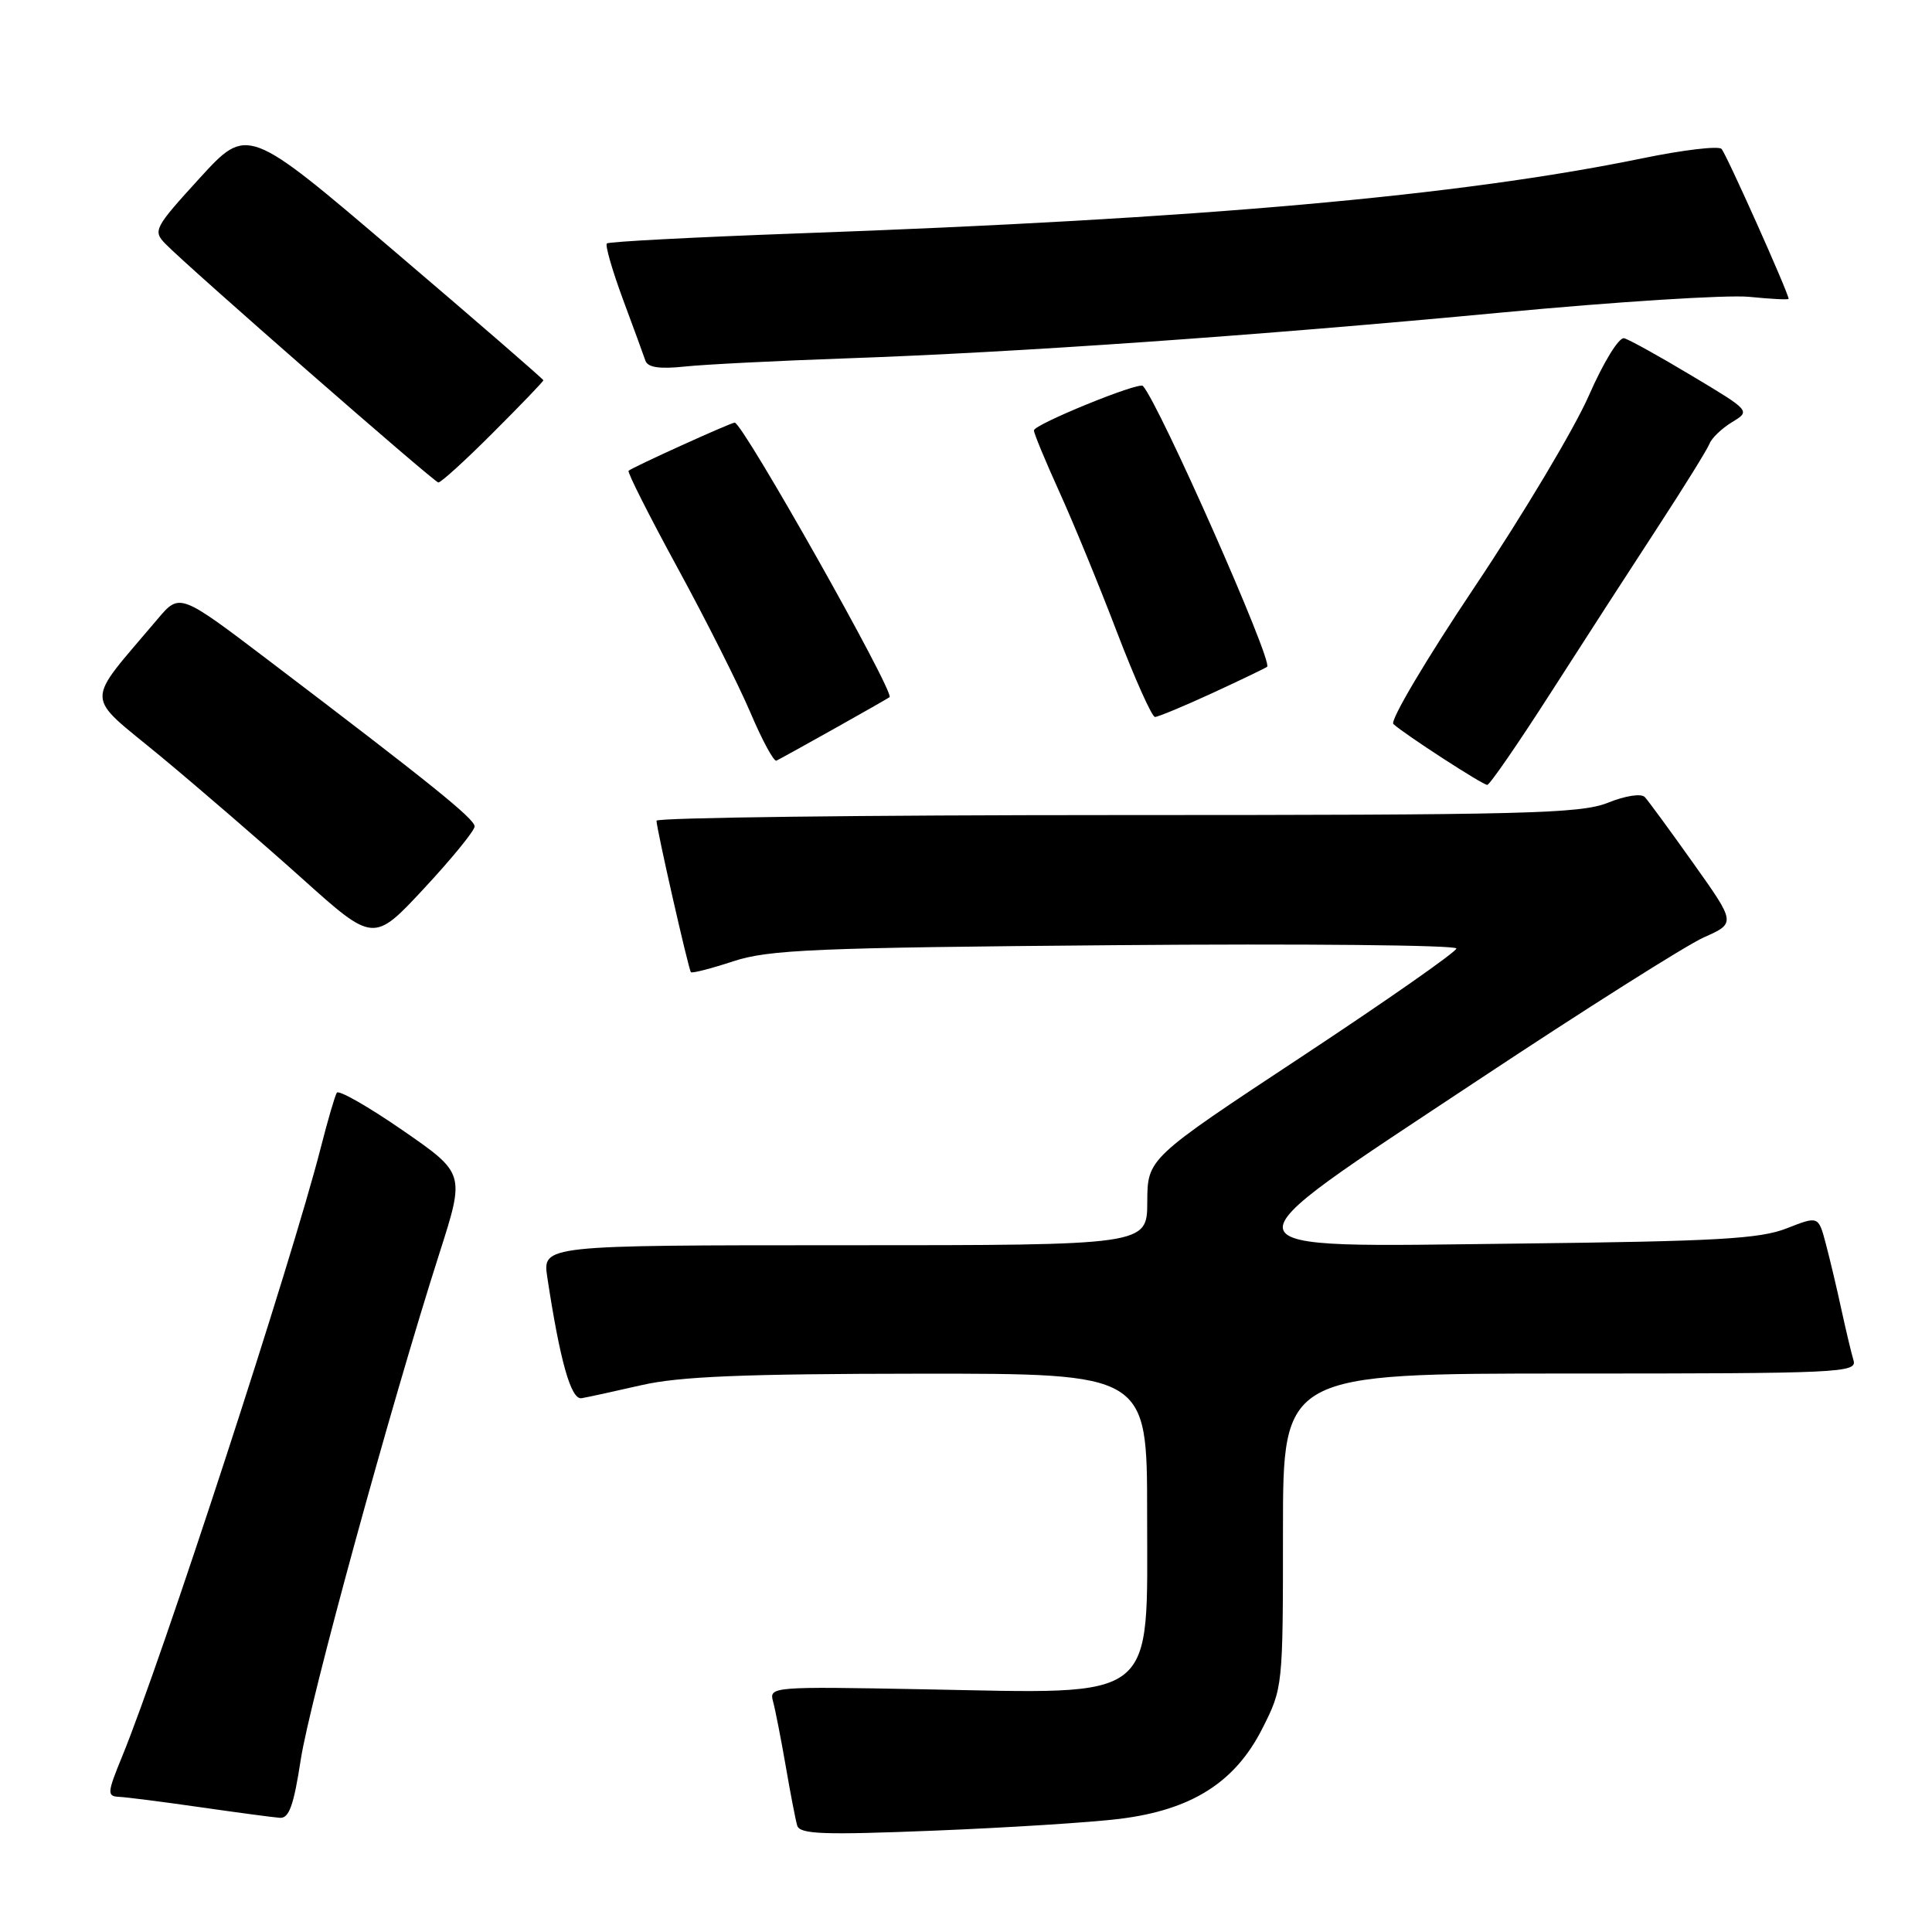 <?xml version="1.0" encoding="UTF-8" standalone="no"?>
<!DOCTYPE svg PUBLIC "-//W3C//DTD SVG 1.1//EN" "http://www.w3.org/Graphics/SVG/1.1/DTD/svg11.dtd" >
<svg xmlns="http://www.w3.org/2000/svg" xmlns:xlink="http://www.w3.org/1999/xlink" version="1.1" viewBox="0 0 256 256">
 <g >
 <path fill="currentColor"
d=" M 148.35 241.01 C 157.88 239.83 163.64 236.19 167.25 229.07 C 169.99 223.66 170.00 223.55 170.00 202.82 C 170.00 182.00 170.00 182.00 208.07 182.00 C 243.86 182.00 246.10 181.90 245.60 180.25 C 245.31 179.29 244.59 176.25 243.99 173.50 C 243.40 170.75 242.47 166.84 241.93 164.80 C 240.95 161.11 240.95 161.11 236.73 162.77 C 233.19 164.16 227.42 164.48 201.25 164.78 C 160.36 165.24 160.67 166.46 195.75 143.19 C 209.91 133.80 223.42 125.26 225.76 124.21 C 230.01 122.32 230.01 122.32 224.39 114.41 C 221.30 110.06 218.40 106.10 217.95 105.62 C 217.48 105.11 215.38 105.43 213.05 106.37 C 209.42 107.82 202.08 108.00 147.98 108.00 C 114.44 108.00 87.00 108.34 86.99 108.75 C 86.98 109.74 91.22 128.41 91.55 128.82 C 91.69 128.99 94.21 128.35 97.15 127.38 C 101.86 125.83 107.95 125.57 147.75 125.24 C 172.64 125.03 192.99 125.23 192.98 125.68 C 192.96 126.13 183.75 132.57 172.50 140.00 C 152.05 153.50 152.05 153.50 152.02 159.25 C 152.00 165.00 152.00 165.00 111.94 165.00 C 71.88 165.00 71.88 165.00 72.52 169.25 C 74.21 180.38 75.66 185.50 77.06 185.27 C 77.85 185.14 81.42 184.36 85.00 183.54 C 90.00 182.39 98.50 182.04 121.75 182.02 C 152.00 182.00 152.00 182.00 152.00 200.50 C 152.00 225.78 153.71 224.43 122.42 223.84 C 102.20 223.46 101.89 223.49 102.44 225.48 C 102.74 226.59 103.49 230.43 104.11 234.00 C 104.72 237.57 105.41 241.13 105.63 241.89 C 105.98 243.05 109.04 243.16 123.77 242.57 C 133.52 242.18 144.58 241.48 148.35 241.01 Z  M 39.85 233.17 C 41.04 225.42 51.76 186.27 58.25 165.99 C 61.61 155.48 61.61 155.48 53.35 149.77 C 48.80 146.63 44.88 144.39 44.63 144.79 C 44.38 145.19 43.43 148.44 42.52 152.01 C 38.64 167.21 21.47 219.85 16.18 232.75 C 14.20 237.58 14.17 238.01 15.76 238.09 C 16.72 238.13 21.55 238.75 26.50 239.46 C 31.45 240.17 36.21 240.81 37.08 240.87 C 38.30 240.97 38.92 239.23 39.85 233.17 Z  M 62.89 109.50 C 62.87 108.49 57.00 103.76 35.65 87.55 C 23.81 78.56 23.81 78.56 20.88 82.03 C 11.10 93.62 11.06 91.76 21.31 100.24 C 26.36 104.43 34.77 111.69 40.00 116.38 C 49.50 124.91 49.50 124.91 56.20 117.71 C 59.89 113.74 62.90 110.05 62.89 109.50 Z  M 205.51 91.75 C 209.83 85.01 216.21 75.14 219.69 69.81 C 223.17 64.47 226.25 59.51 226.53 58.77 C 226.82 58.04 228.15 56.76 229.50 55.94 C 231.96 54.45 231.96 54.45 224.19 49.80 C 219.91 47.23 215.87 44.99 215.21 44.82 C 214.53 44.64 212.49 47.95 210.53 52.42 C 208.62 56.78 201.82 68.17 195.41 77.75 C 189.00 87.32 184.14 95.51 184.63 95.94 C 186.18 97.34 196.45 104.00 197.07 104.00 C 197.39 104.00 201.19 98.49 205.51 91.75 Z  M 110.50 96.58 C 114.35 94.42 117.67 92.53 117.87 92.38 C 118.61 91.81 98.42 56.00 97.35 56.00 C 96.83 56.00 83.72 61.95 83.29 62.38 C 83.10 62.56 86.02 68.34 89.76 75.21 C 93.51 82.08 97.85 90.71 99.42 94.39 C 100.98 98.07 102.54 100.95 102.88 100.79 C 103.22 100.63 106.65 98.74 110.50 96.58 Z  M 160.64 91.84 C 164.41 90.10 167.68 88.53 167.90 88.35 C 168.72 87.69 153.61 53.52 151.44 51.14 C 150.92 50.56 137.00 56.24 137.00 57.03 C 137.00 57.43 138.51 61.07 140.35 65.13 C 142.19 69.18 145.64 77.56 148.00 83.75 C 150.37 89.94 152.64 95.00 153.04 95.00 C 153.44 95.00 156.86 93.58 160.64 91.84 Z  M 65.33 57.33 C 69.00 53.67 72.00 50.54 72.00 50.39 C 72.00 50.24 63.18 42.59 52.39 33.40 C 32.79 16.68 32.79 16.68 26.47 23.59 C 20.43 30.21 20.24 30.58 21.92 32.31 C 24.92 35.40 57.47 63.86 58.08 63.93 C 58.40 63.97 61.67 61.00 65.33 57.33 Z  M 112.00 47.49 C 134.74 46.70 166.38 44.49 199.00 41.41 C 214.12 39.98 228.86 39.05 231.75 39.33 C 234.64 39.62 237.00 39.74 237.00 39.60 C 237.00 38.85 228.74 20.38 228.11 19.73 C 227.70 19.31 223.00 19.87 217.66 20.97 C 193.41 25.96 159.15 29.01 105.67 30.93 C 92.01 31.43 80.64 32.02 80.41 32.26 C 80.17 32.50 81.12 35.80 82.52 39.60 C 83.93 43.39 85.28 47.08 85.52 47.79 C 85.83 48.69 87.37 48.92 90.73 48.57 C 93.35 48.29 102.92 47.81 112.00 47.49 Z "/>
</g>
</svg>